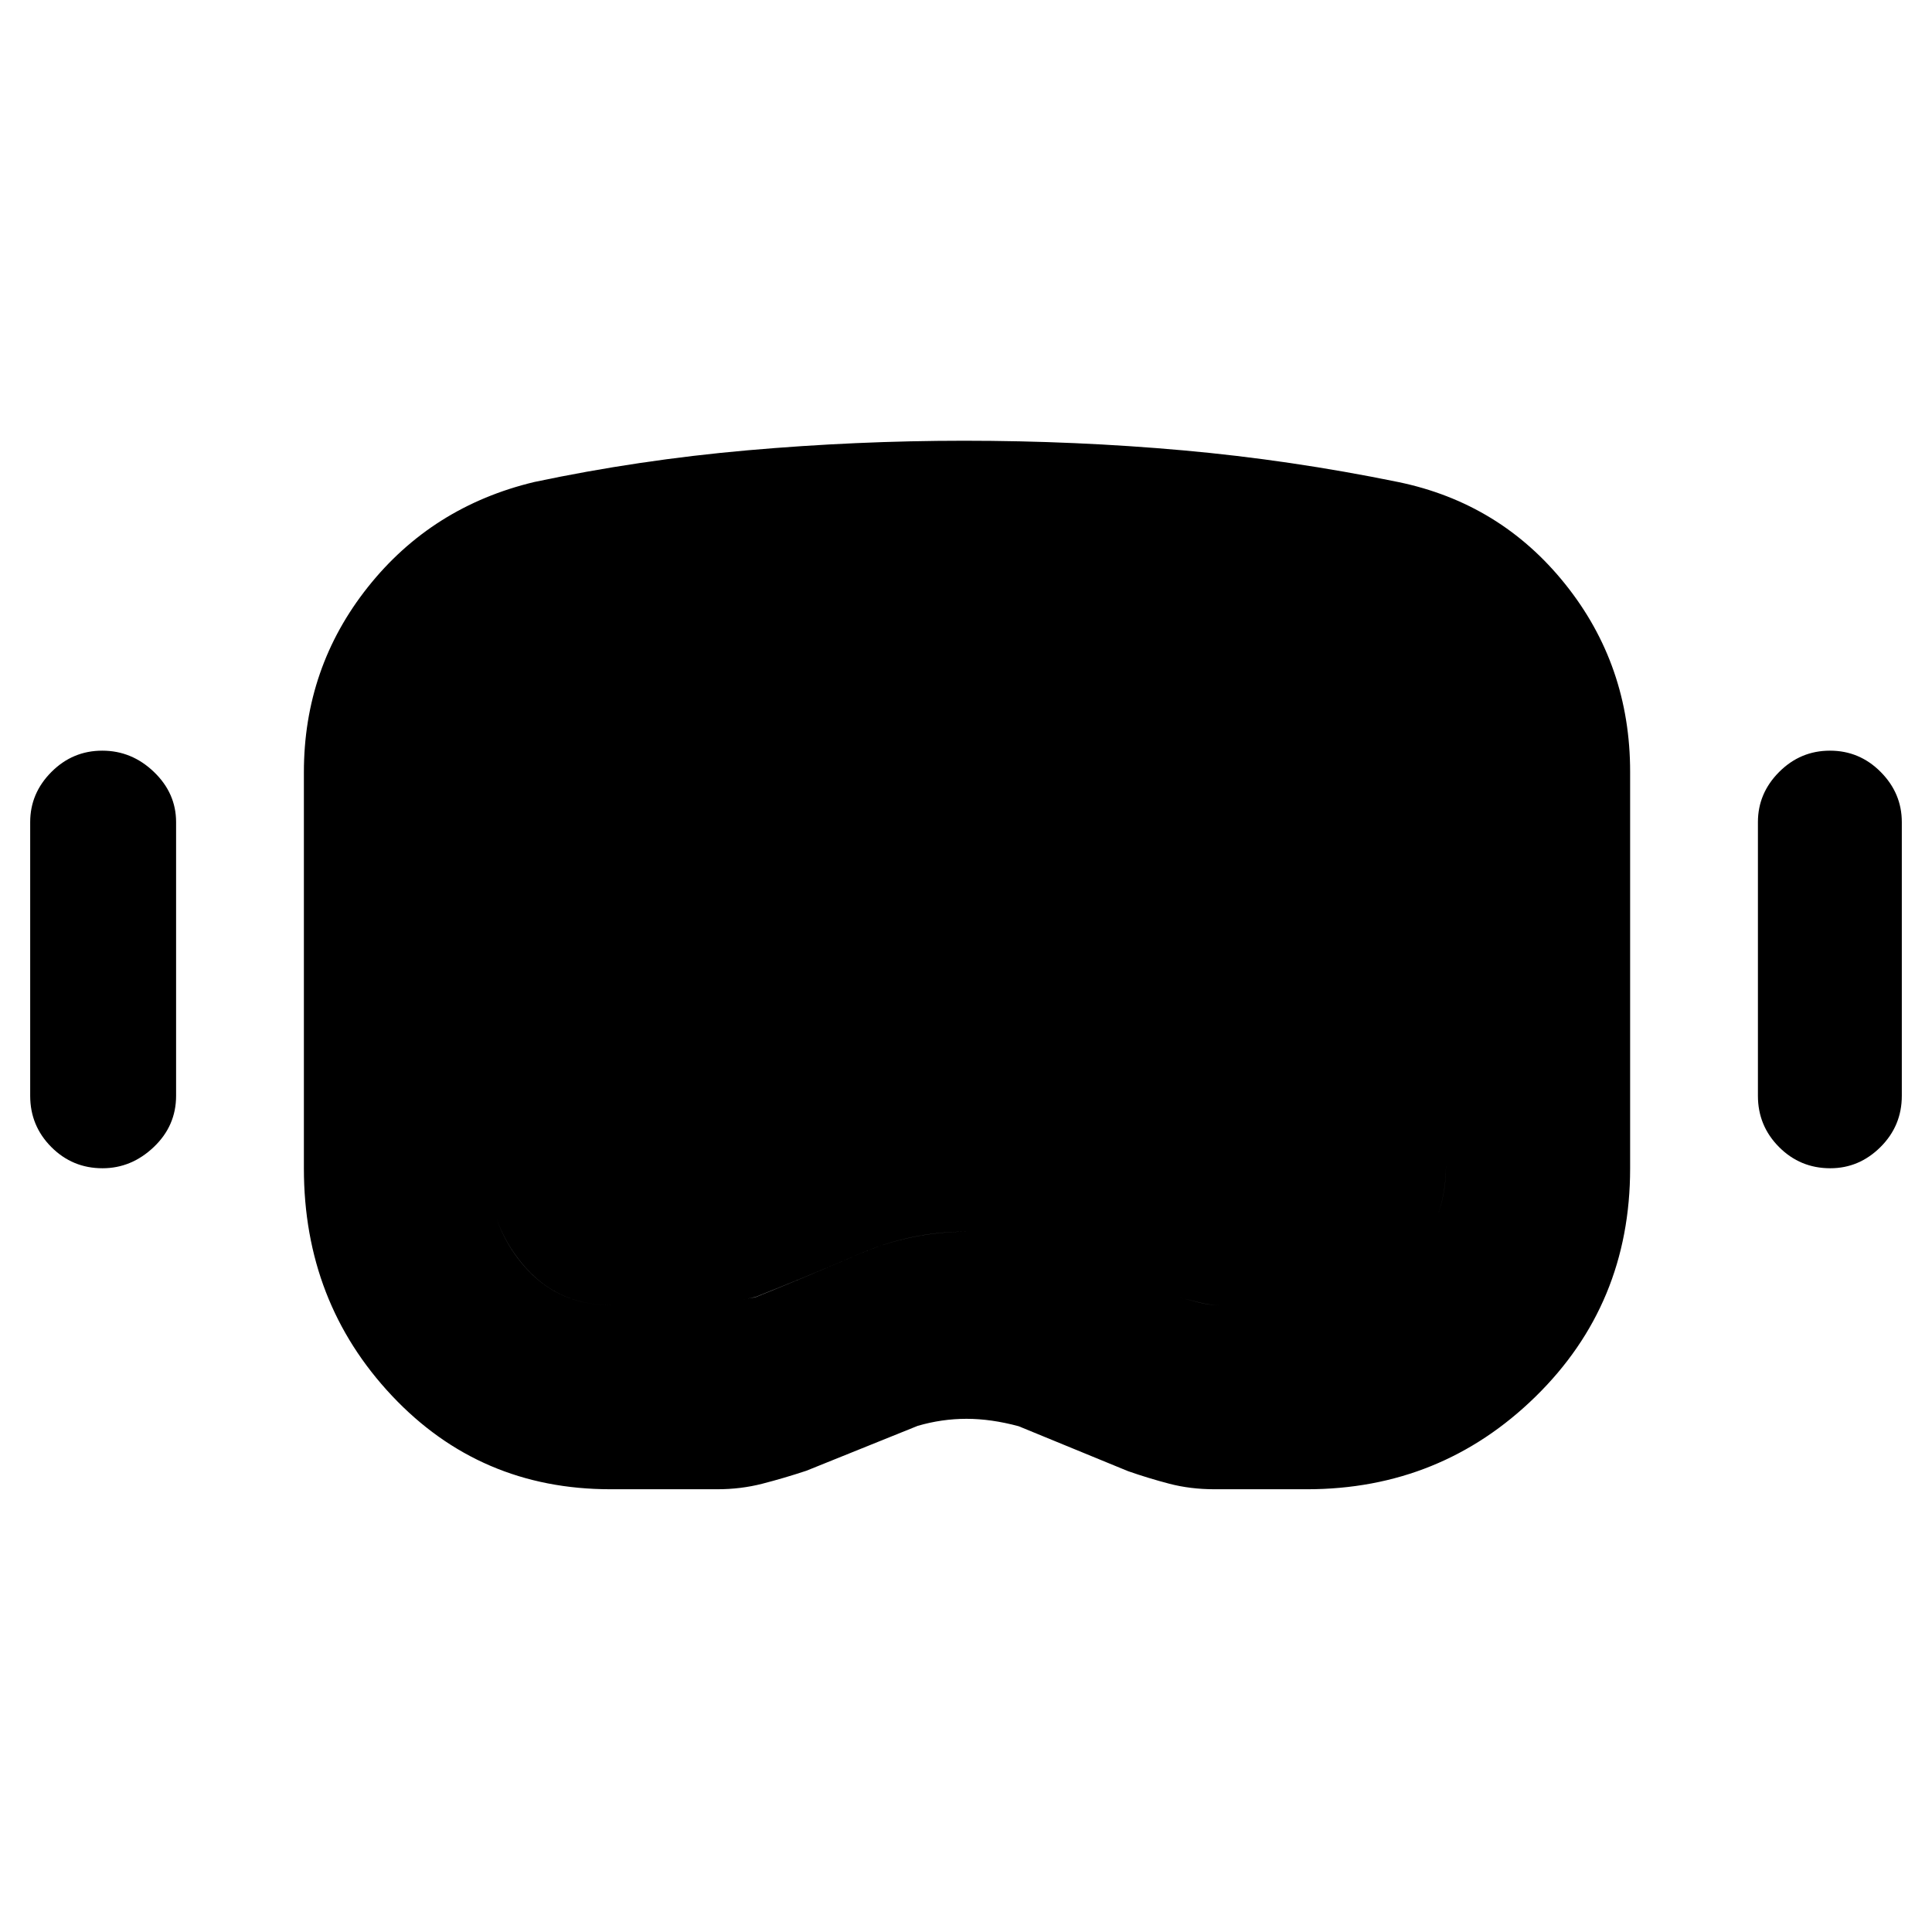 <svg xmlns="http://www.w3.org/2000/svg" height="48" viewBox="0 -960 960 960" width="48"><path d="M303.343-220q-64.904 0-108.623-46.5Q151-313 151-379.407v-196.857q0-52.016 31.811-92.036 31.812-40.02 82.689-52.2 52-11 106.004-15.75 54.005-4.75 107.5-4.75 55.496 0 108.826 4.775 53.33 4.775 106.962 15.749Q745.5-710 777.75-669.748T810-576.5v197.094Q810-312 762.969-266t-113.592 46H603.5q-12 0-22.5-2.75T560.5-229l-54.342-22.315Q492.5-255 480.25-255 468-255 456-251.5l-55.342 22.315Q389.5-225.5 378.81-222.75 368.119-220 356.429-220h-53.086Zm.254-91.5h49.118q4.425 0 10.526-1.5t12.088-2.409Q400.5-325.5 426.515-336.75 452.529-348 480.25-348q27.625 0 53.292 11.194 25.666 11.193 51.583 21.371 4.375.935 9.933 2.435 5.557 1.5 10.619 1.5h43.629q28.694 0 48.944-20.044 20.25-20.043 20.25-48.956v-196q0-18.5-12.5-34t-32.5-19.344Q624.5-639.5 576-644t-97-4.5q-48.5 0-96 4T288-630q-20.714 5.432-33.107 19.653Q242.5-596.127 242.5-576.5v195.827q0 28.173 17 48.673 17 20.5 44.097 20.5Zm-252.655-68Q36-379.5 25.5-390.042 15-400.583 15-415.5v-136q0-14.35 10.558-24.925Q36.116-587 50.808-587T76.5-576.425q11 10.575 11 24.925v136q0 14.917-11.091 25.458Q65.317-379.5 50.942-379.5Zm858.5 0q-14.942 0-25.442-10.542-10.5-10.541-10.5-25.458v-136q0-14.35 10.558-24.925Q894.616-587 909.308-587t25.192 10.575Q945-565.85 945-551.5v136q0 14.917-10.591 25.458-10.592 10.542-24.967 10.542Zm-605.845 68q-27.097 0-44.097-20.544-17-20.543-17-48.456v-196q0-19.627 12.393-33.847Q267.286-624.568 288-630q47.5-10.5 95-14.5t96-4q48.5 0 97 4.5t97.5 14.156Q693.5-626 706-611q12.5 15 12.5 34.5v195.827q0 29.173-20.25 49.173-20.25 20-48.718 20h-43.78q-4.962 0-10.607-1.5t-10.025-2.435q-25.94-10.178-51.706-21.371Q507.649-348 479.9-348q-27.4 0-53.4 11.25t-51.171 21.25q-5.829 1-12.009 2.5-6.18 1.5-10.605 1.5h-49.118Z"/></svg>